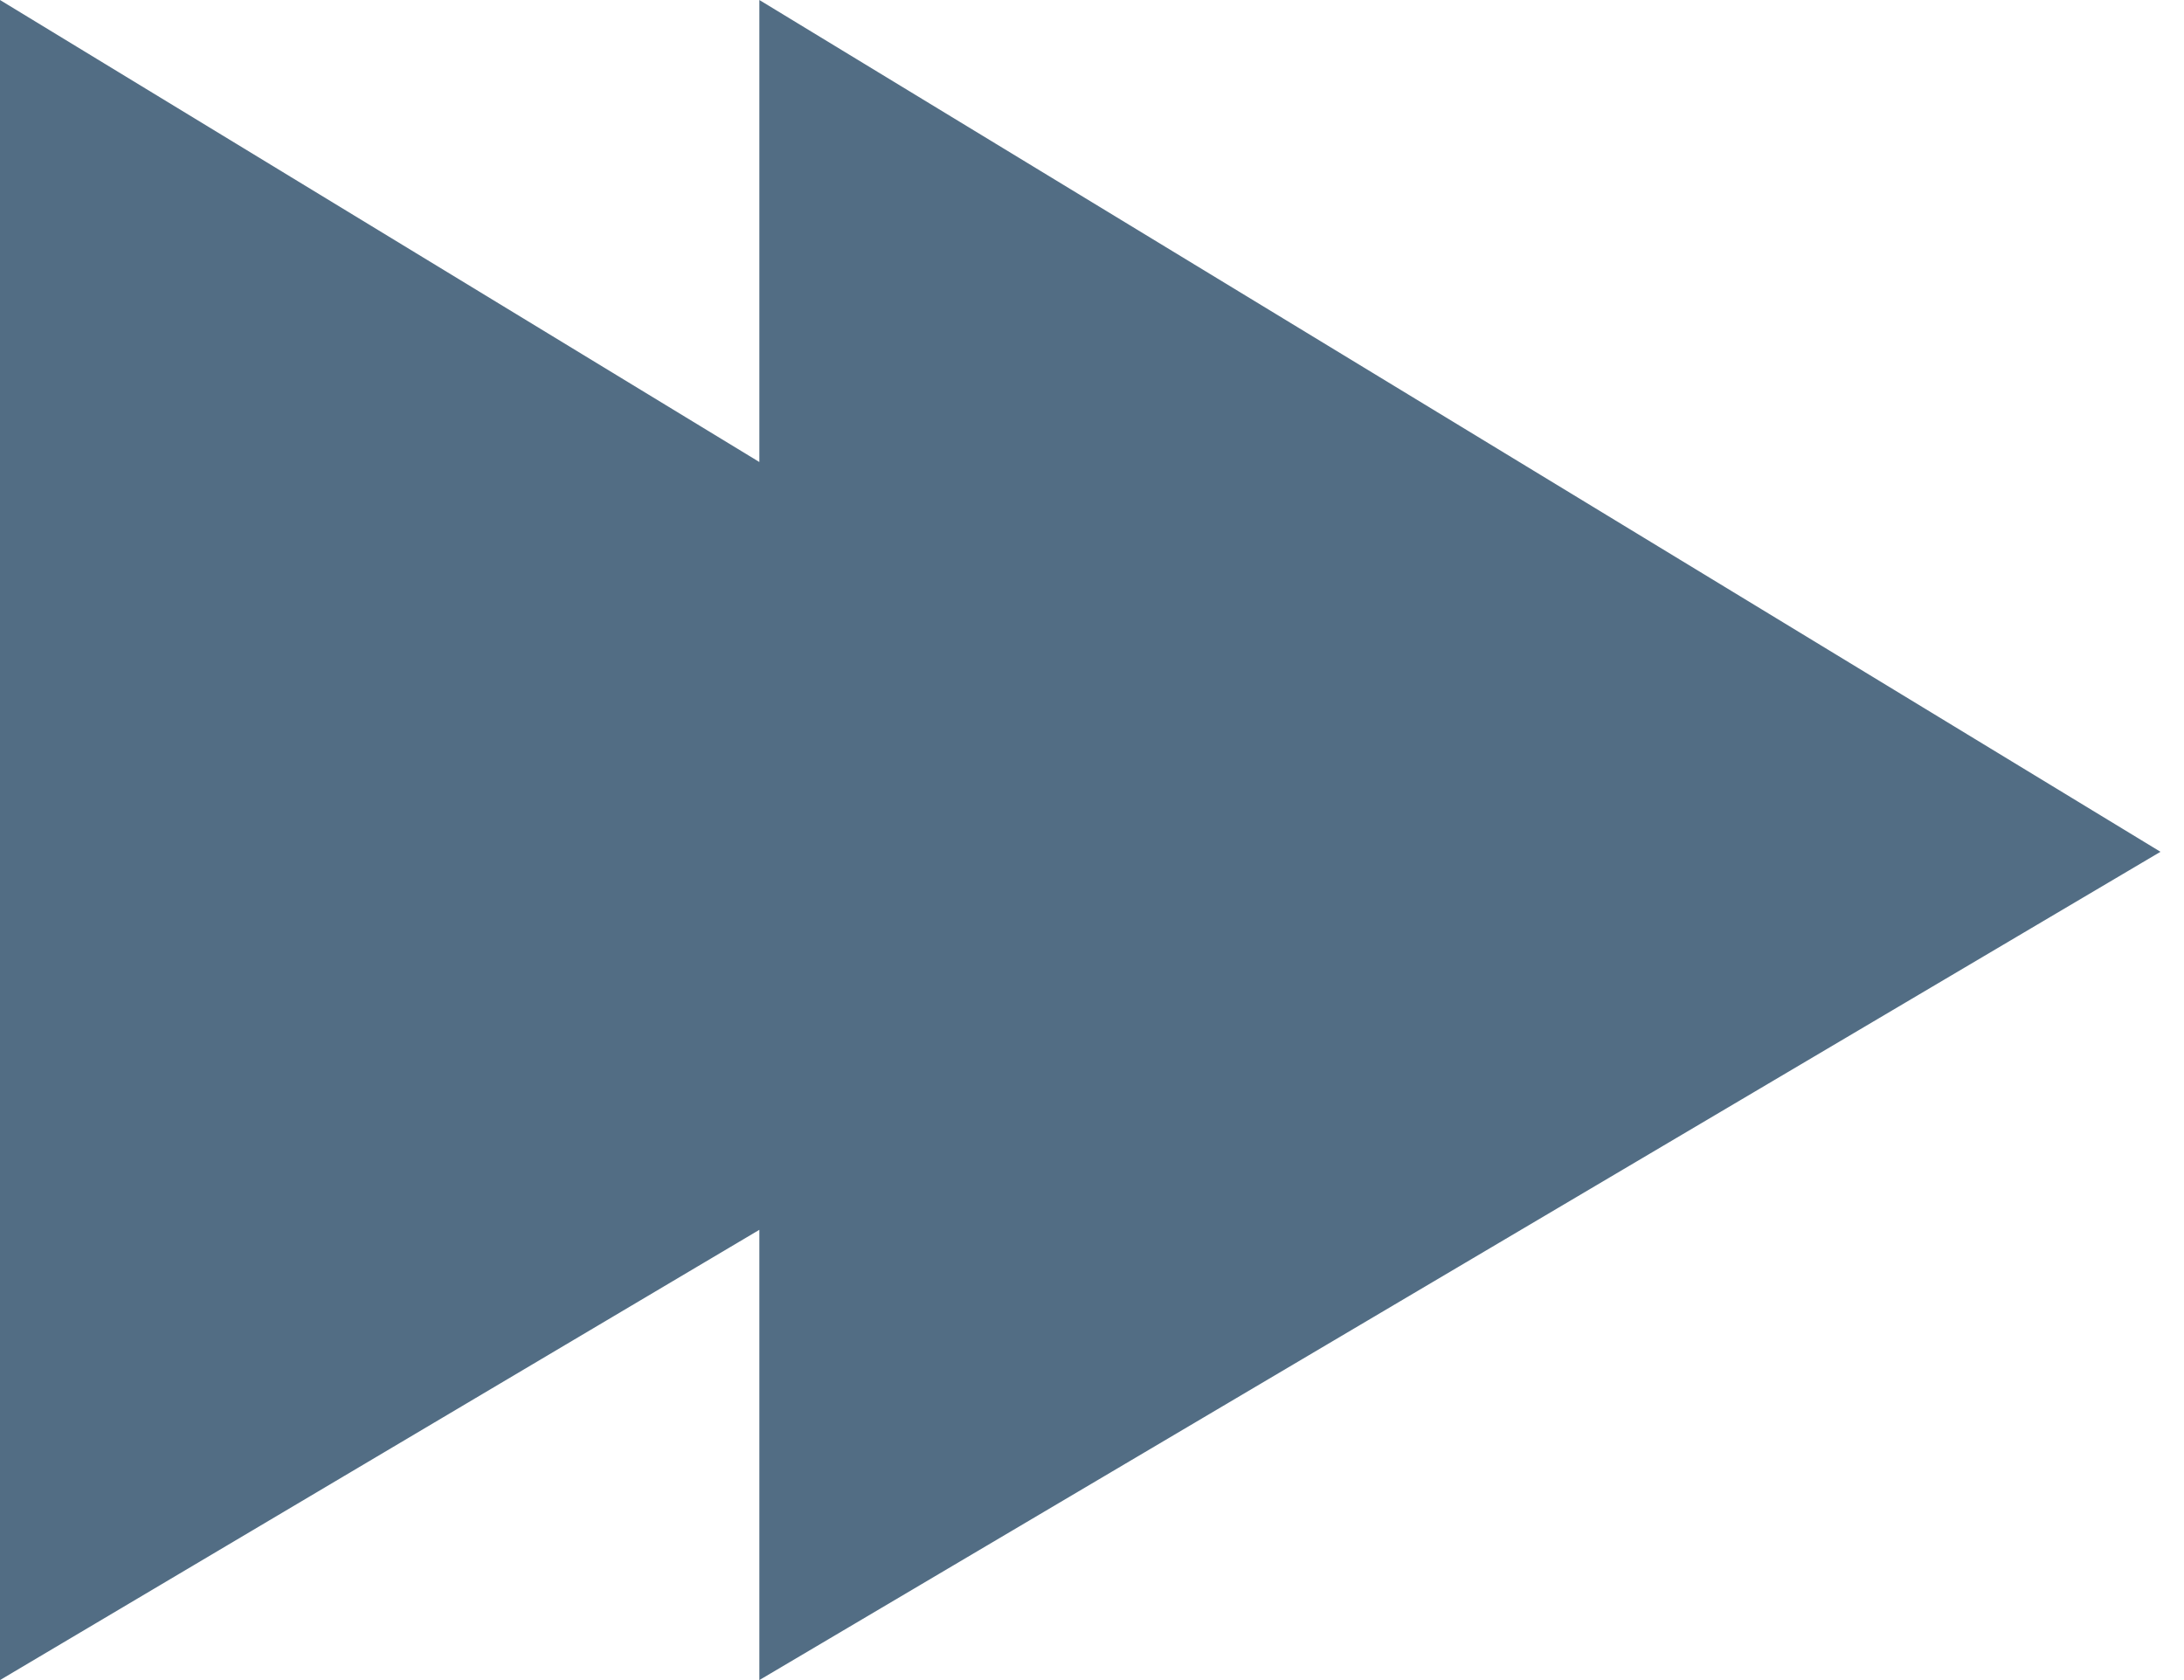 <?xml version="1.0" encoding="utf-8"?>
<!-- Generator: Avocode 2.4.5 - http://avocode.com -->
<svg height="10" width="13" xmlns:xlink="http://www.w3.org/1999/xlink" xmlns="http://www.w3.org/2000/svg" viewBox="0 0 13 10">
    <path fill="#526d84" fill-rule="evenodd" d="M 4.52 2.75 L 0 0 L 0 10 L 4.52 7.32 L 4.52 10 L 12.86 5.07 L 4.52 0 L 4.52 2.75 Z M 4.52 2.75" />
</svg>